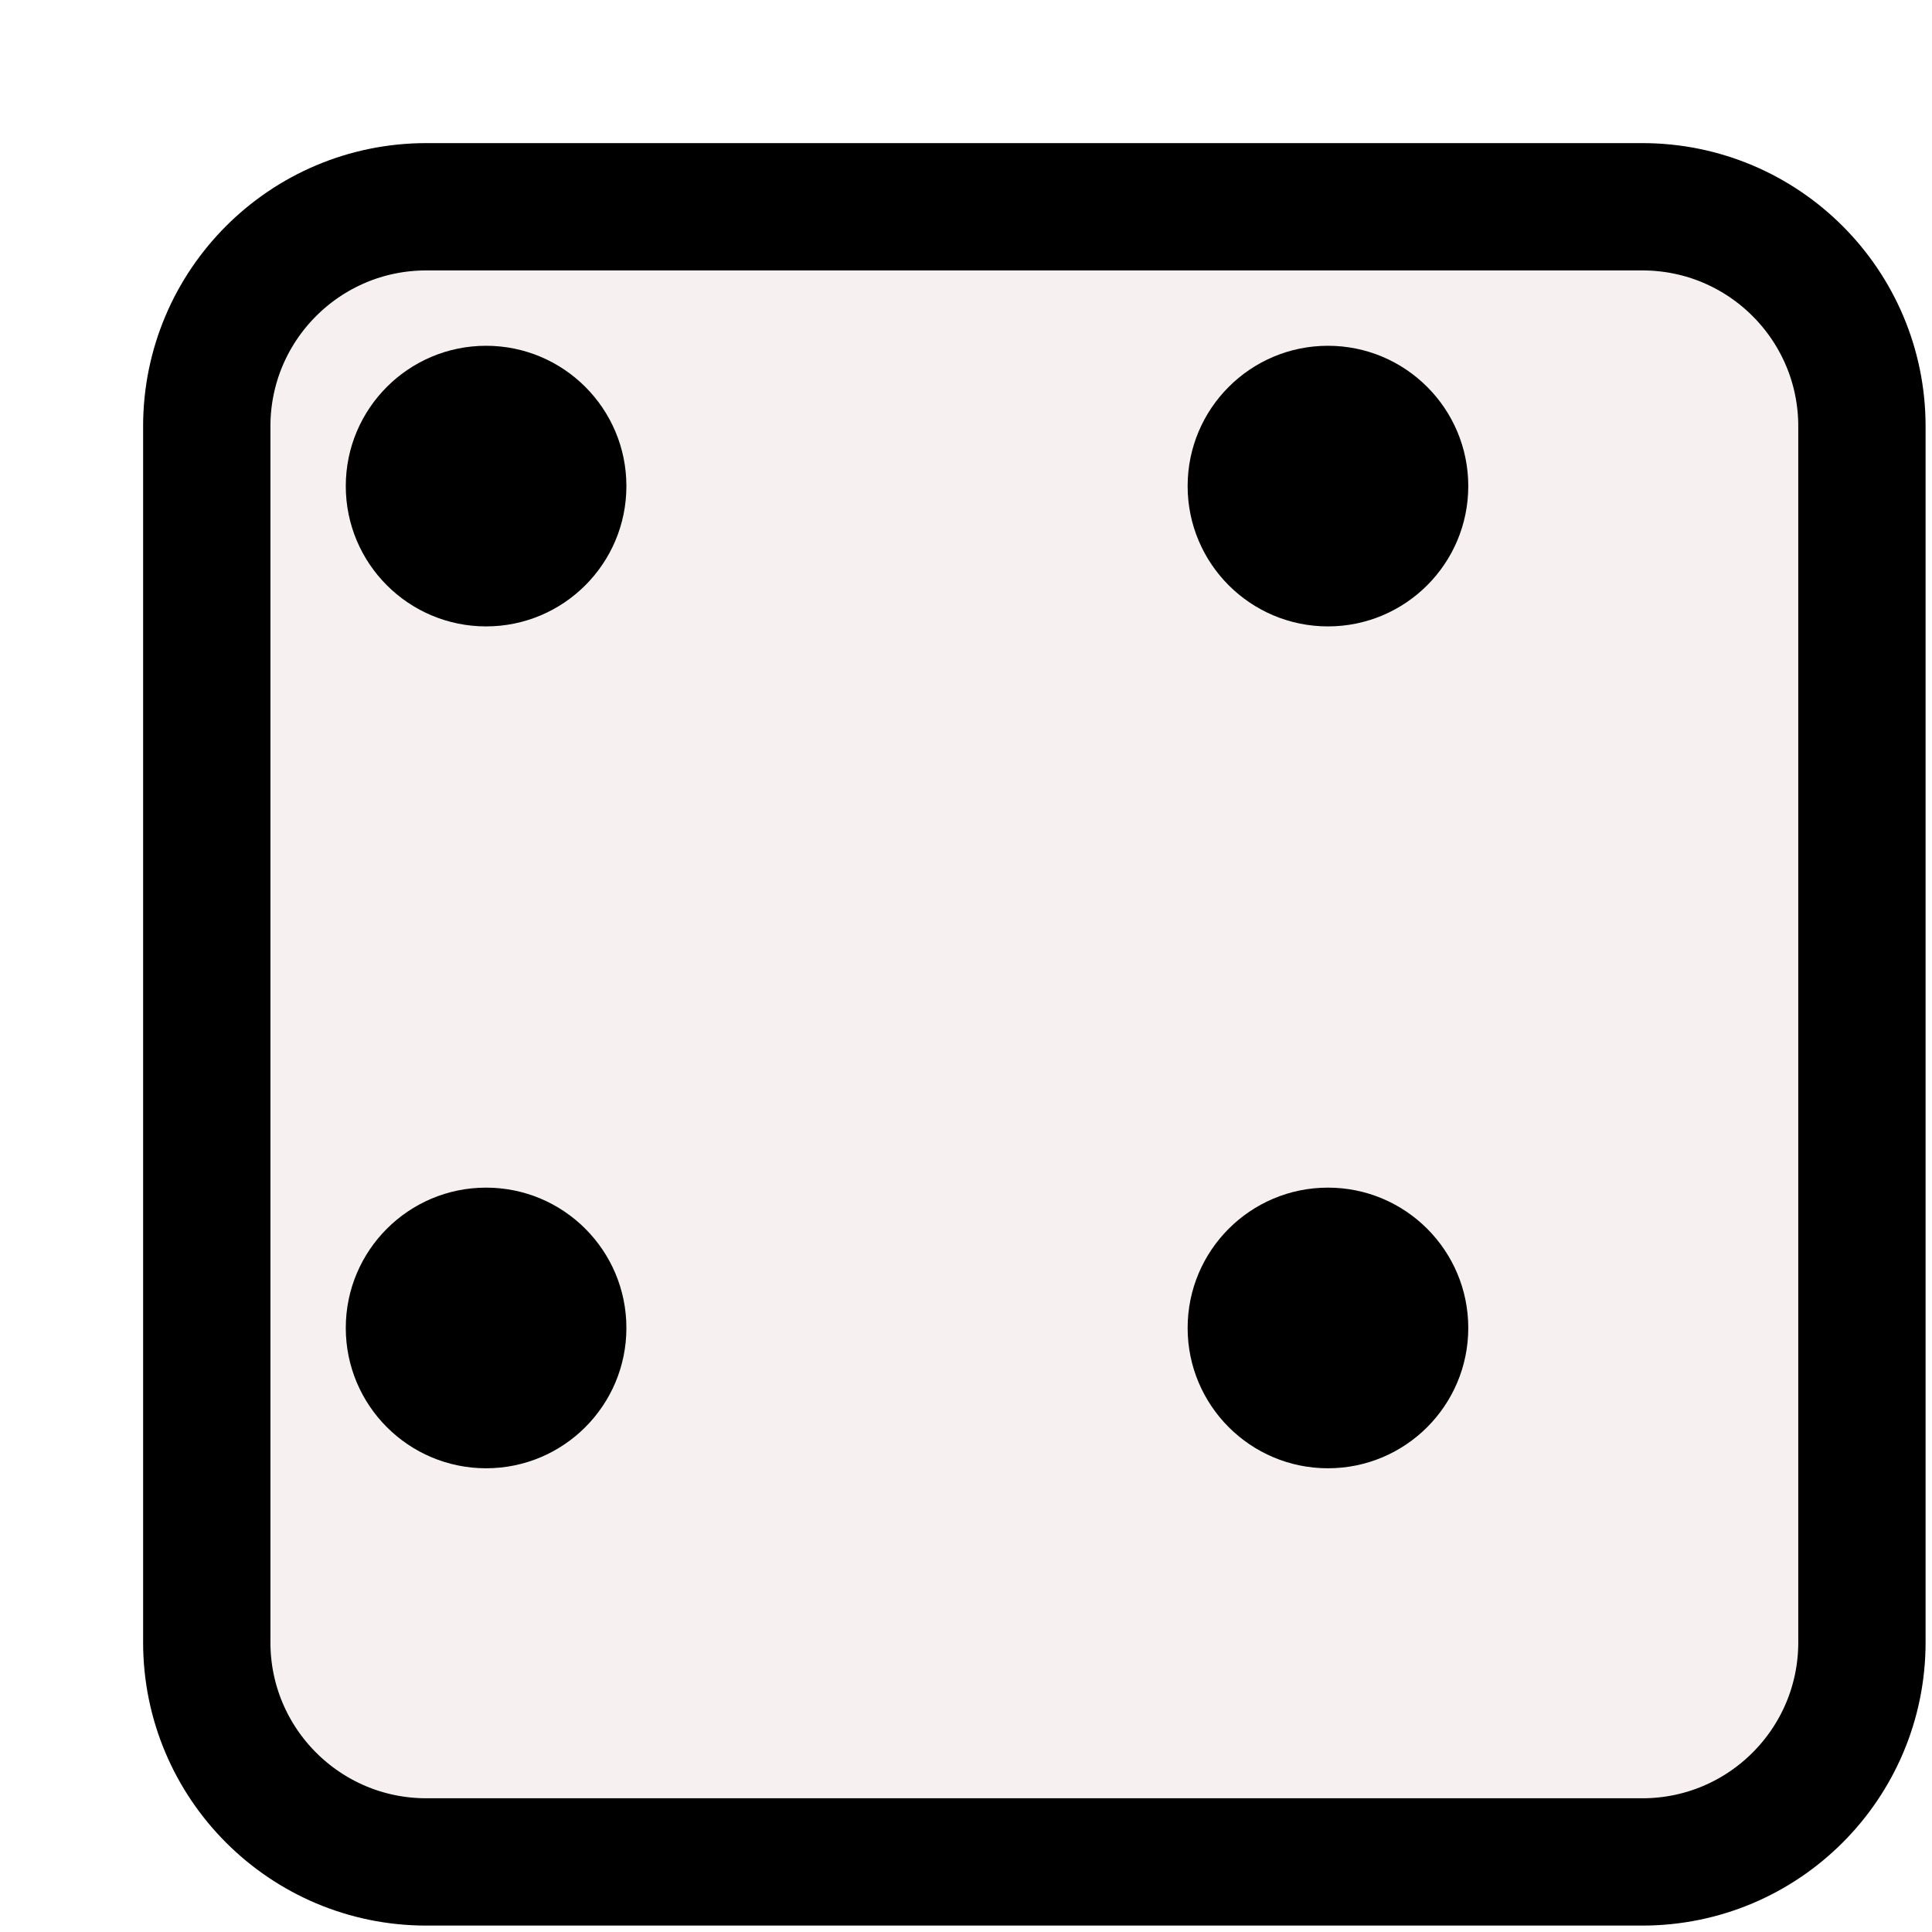 <svg width="81" height="81" viewBox="0 0 81 81" fill="none" xmlns="http://www.w3.org/2000/svg">
<g filter="url(#filter0_d_113_2102)">
<path d="M6 12.536C6 8.926 8.926 6 12.536 6H63.518C67.128 6 70.055 8.926 70.055 12.536V63.518C70.055 67.128 67.128 70.055 63.518 70.055H12.536C8.926 70.055 6 67.128 6 63.518V12.536Z" fill="#F7F0F0"/>
<path d="M12.536 3.331C7.452 3.331 3.331 7.452 3.331 12.536V63.518C3.331 68.602 7.452 72.724 12.536 72.724H63.518C68.602 72.724 72.724 68.602 72.724 63.518V12.536C72.724 7.452 68.602 3.331 63.518 3.331H12.536Z" stroke="black" stroke-width="5.338"/>
</g>
<path d="M26.262 20.38C26.262 23.628 23.628 26.262 20.38 26.262C17.131 26.262 14.497 23.628 14.497 20.38C14.497 17.131 17.131 14.497 20.38 14.497C23.628 14.497 26.262 17.131 26.262 20.38Z" fill="black"/>
<path d="M26.262 55.675C26.262 58.924 23.628 61.558 20.38 61.558C17.131 61.558 14.497 58.924 14.497 55.675C14.497 52.426 17.131 49.792 20.38 49.792C23.628 49.792 26.262 52.426 26.262 55.675Z" fill="black"/>
<path d="M61.558 20.38C61.558 23.628 58.924 26.262 55.675 26.262C52.426 26.262 49.792 23.628 49.792 20.38C49.792 17.131 52.426 14.497 55.675 14.497C58.924 14.497 61.558 17.131 61.558 20.38Z" fill="black"/>
<path d="M61.558 55.675C61.558 58.924 58.924 61.558 55.675 61.558C52.426 61.558 49.792 58.924 49.792 55.675C49.792 52.426 52.426 49.792 55.675 49.792C58.924 49.792 61.558 52.426 61.558 55.675Z" fill="black"/>
<defs>
<filter id="filter0_d_113_2102" x="0.662" y="0.662" width="80.068" height="80.068" filterUnits="userSpaceOnUse" color-interpolation-filters="sRGB">
<feFlood flood-opacity="0" result="BackgroundImageFix"/>
<feColorMatrix in="SourceAlpha" type="matrix" values="0 0 0 0 0 0 0 0 0 0 0 0 0 0 0 0 0 0 127 0" result="hardAlpha"/>
<feOffset dx="5.338" dy="5.338"/>
<feColorMatrix type="matrix" values="0 0 0 0 0 0 0 0 0 0 0 0 0 0 0 0 0 0 1 0"/>
<feBlend mode="normal" in2="BackgroundImageFix" result="effect1_dropShadow_113_2102"/>
<feBlend mode="normal" in="SourceGraphic" in2="effect1_dropShadow_113_2102" result="shape"/>
</filter>
</defs>
</svg>
